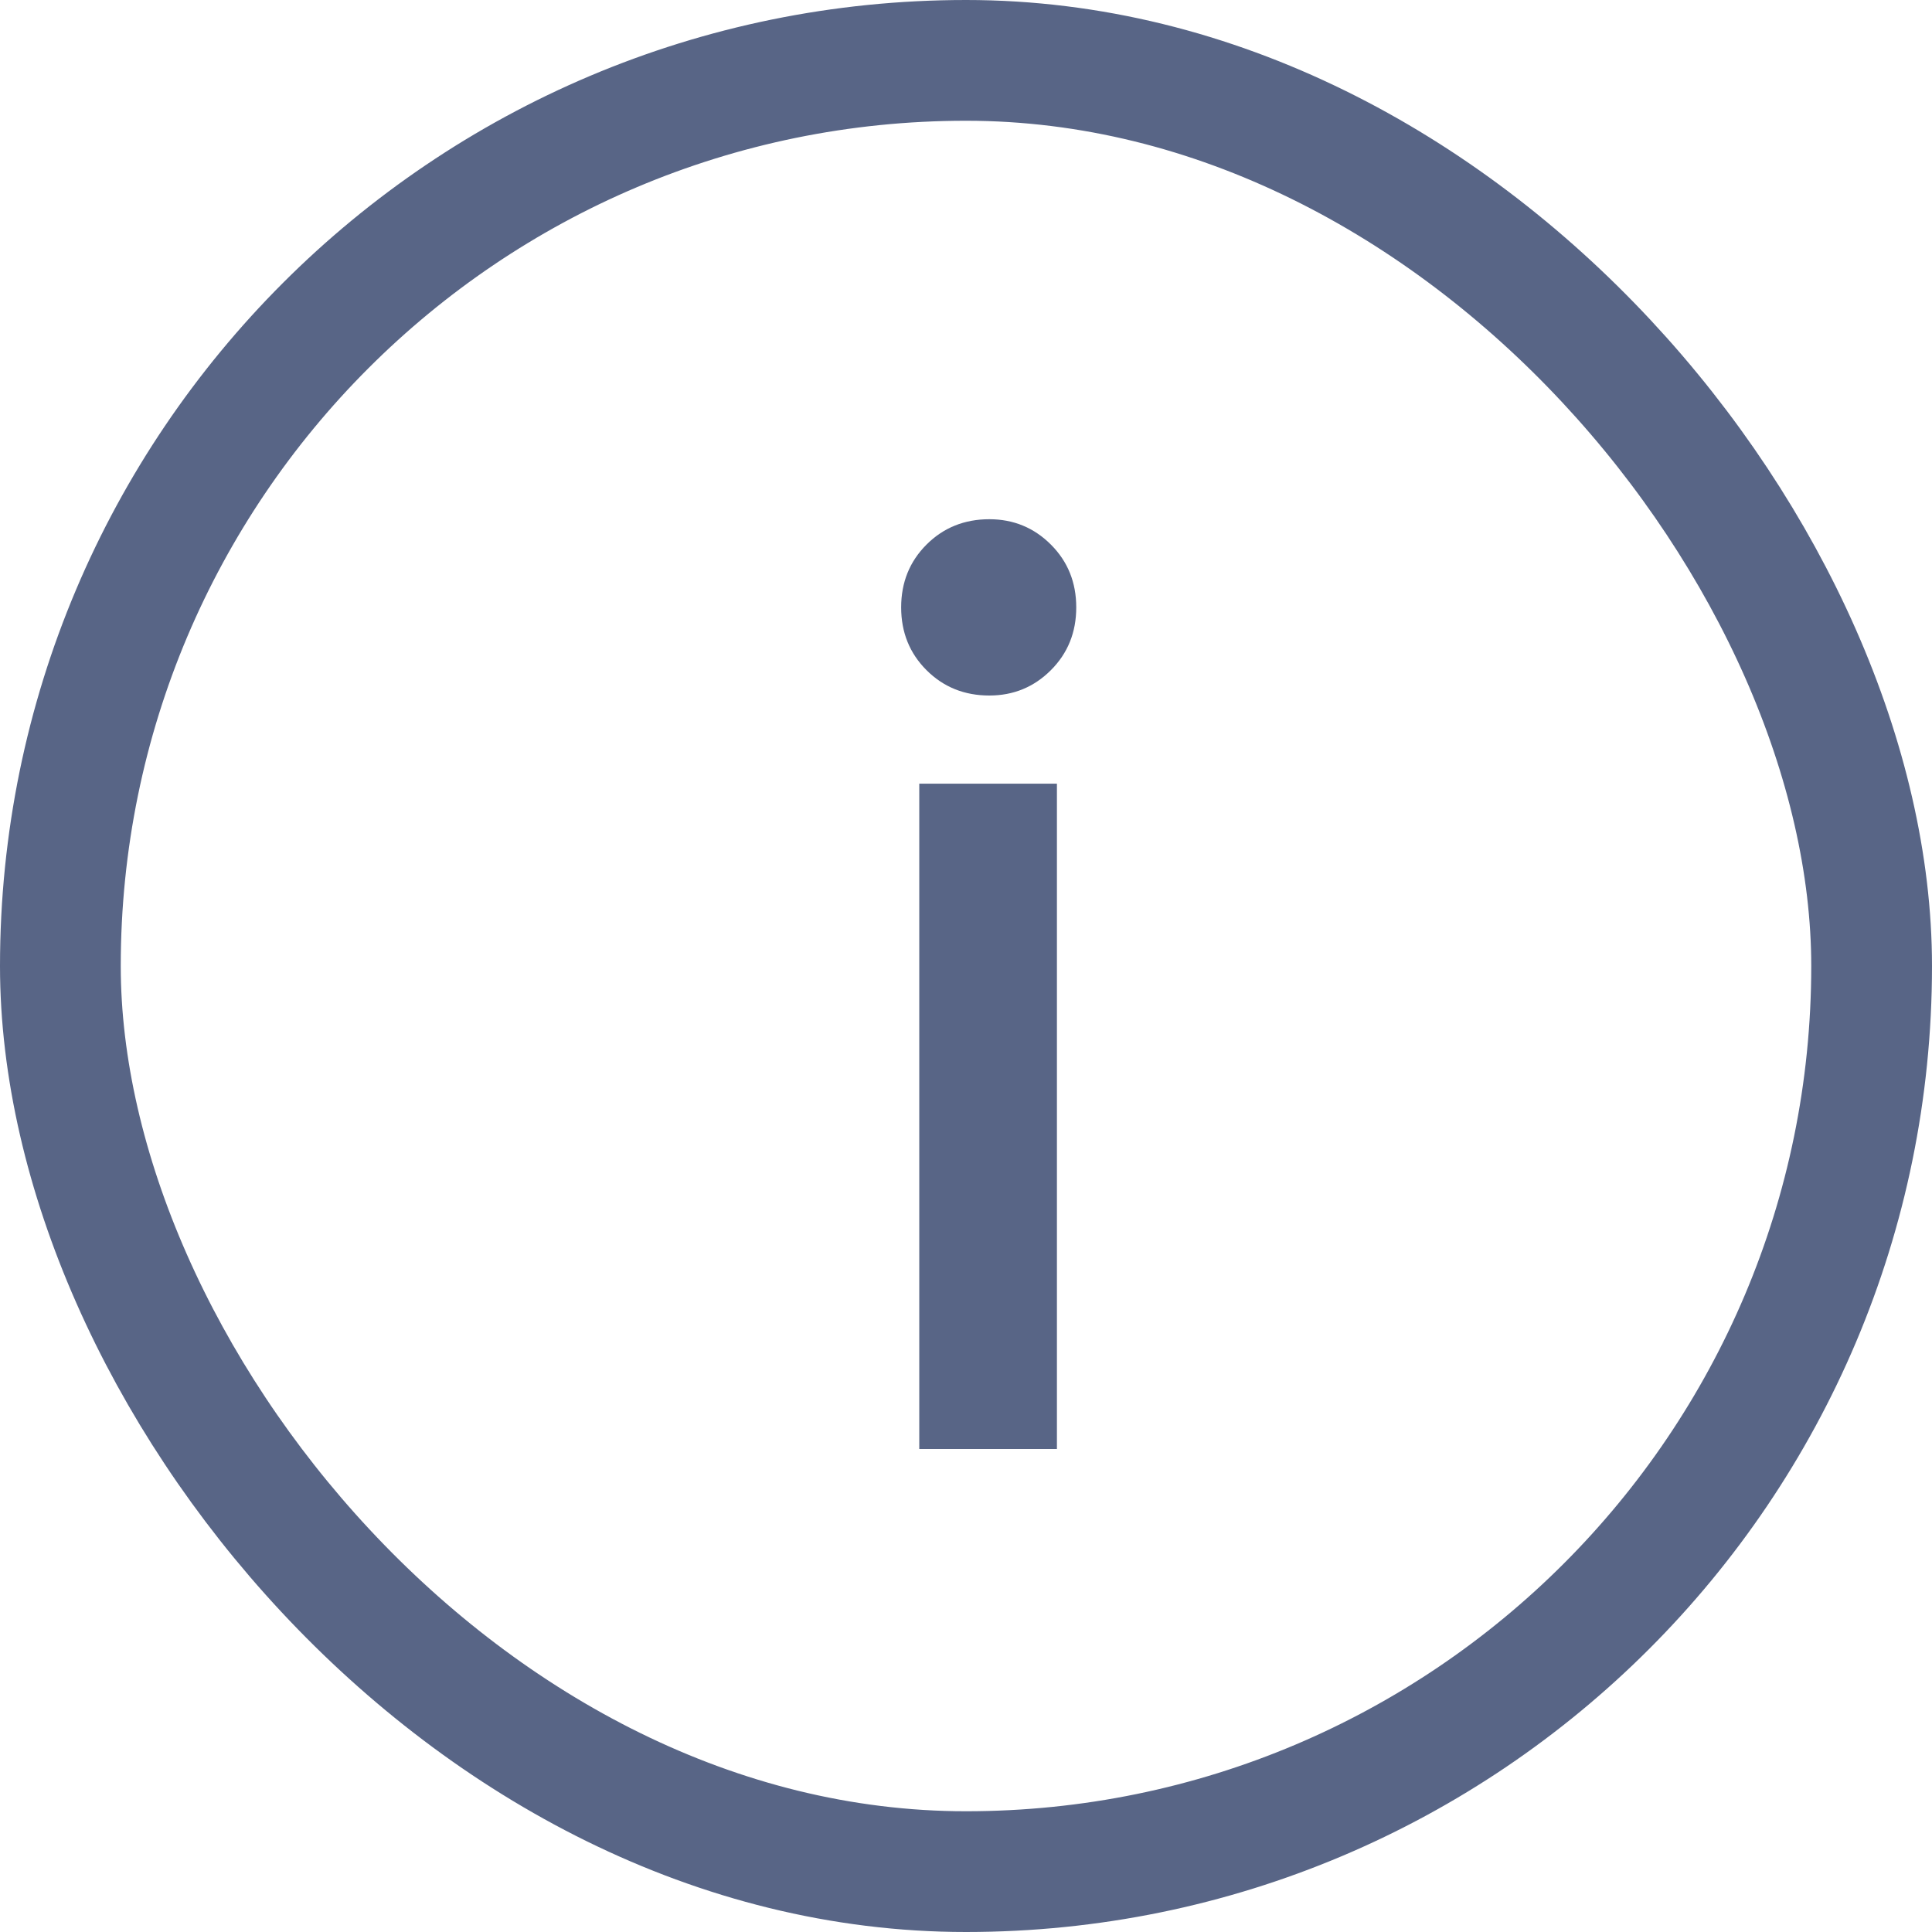 <svg width="16" height="16" viewBox="0 0 16 16" fill="none" xmlns="http://www.w3.org/2000/svg">
<path d="M8.193 5.76C7.987 5.76 7.813 5.69 7.673 5.55C7.533 5.41 7.463 5.237 7.463 5.03C7.463 4.823 7.533 4.65 7.673 4.51C7.813 4.37 7.987 4.3 8.193 4.3C8.393 4.3 8.563 4.37 8.703 4.51C8.843 4.65 8.913 4.823 8.913 5.03C8.913 5.237 8.843 5.41 8.703 5.55C8.563 5.69 8.393 5.76 8.193 5.76ZM8.753 6.49V12H7.613V6.49H8.753Z" fill="#586586"/>
<rect x="0.5" y="0.5" width="15" height="15" rx="7.5" stroke="#586586"/>
</svg>
